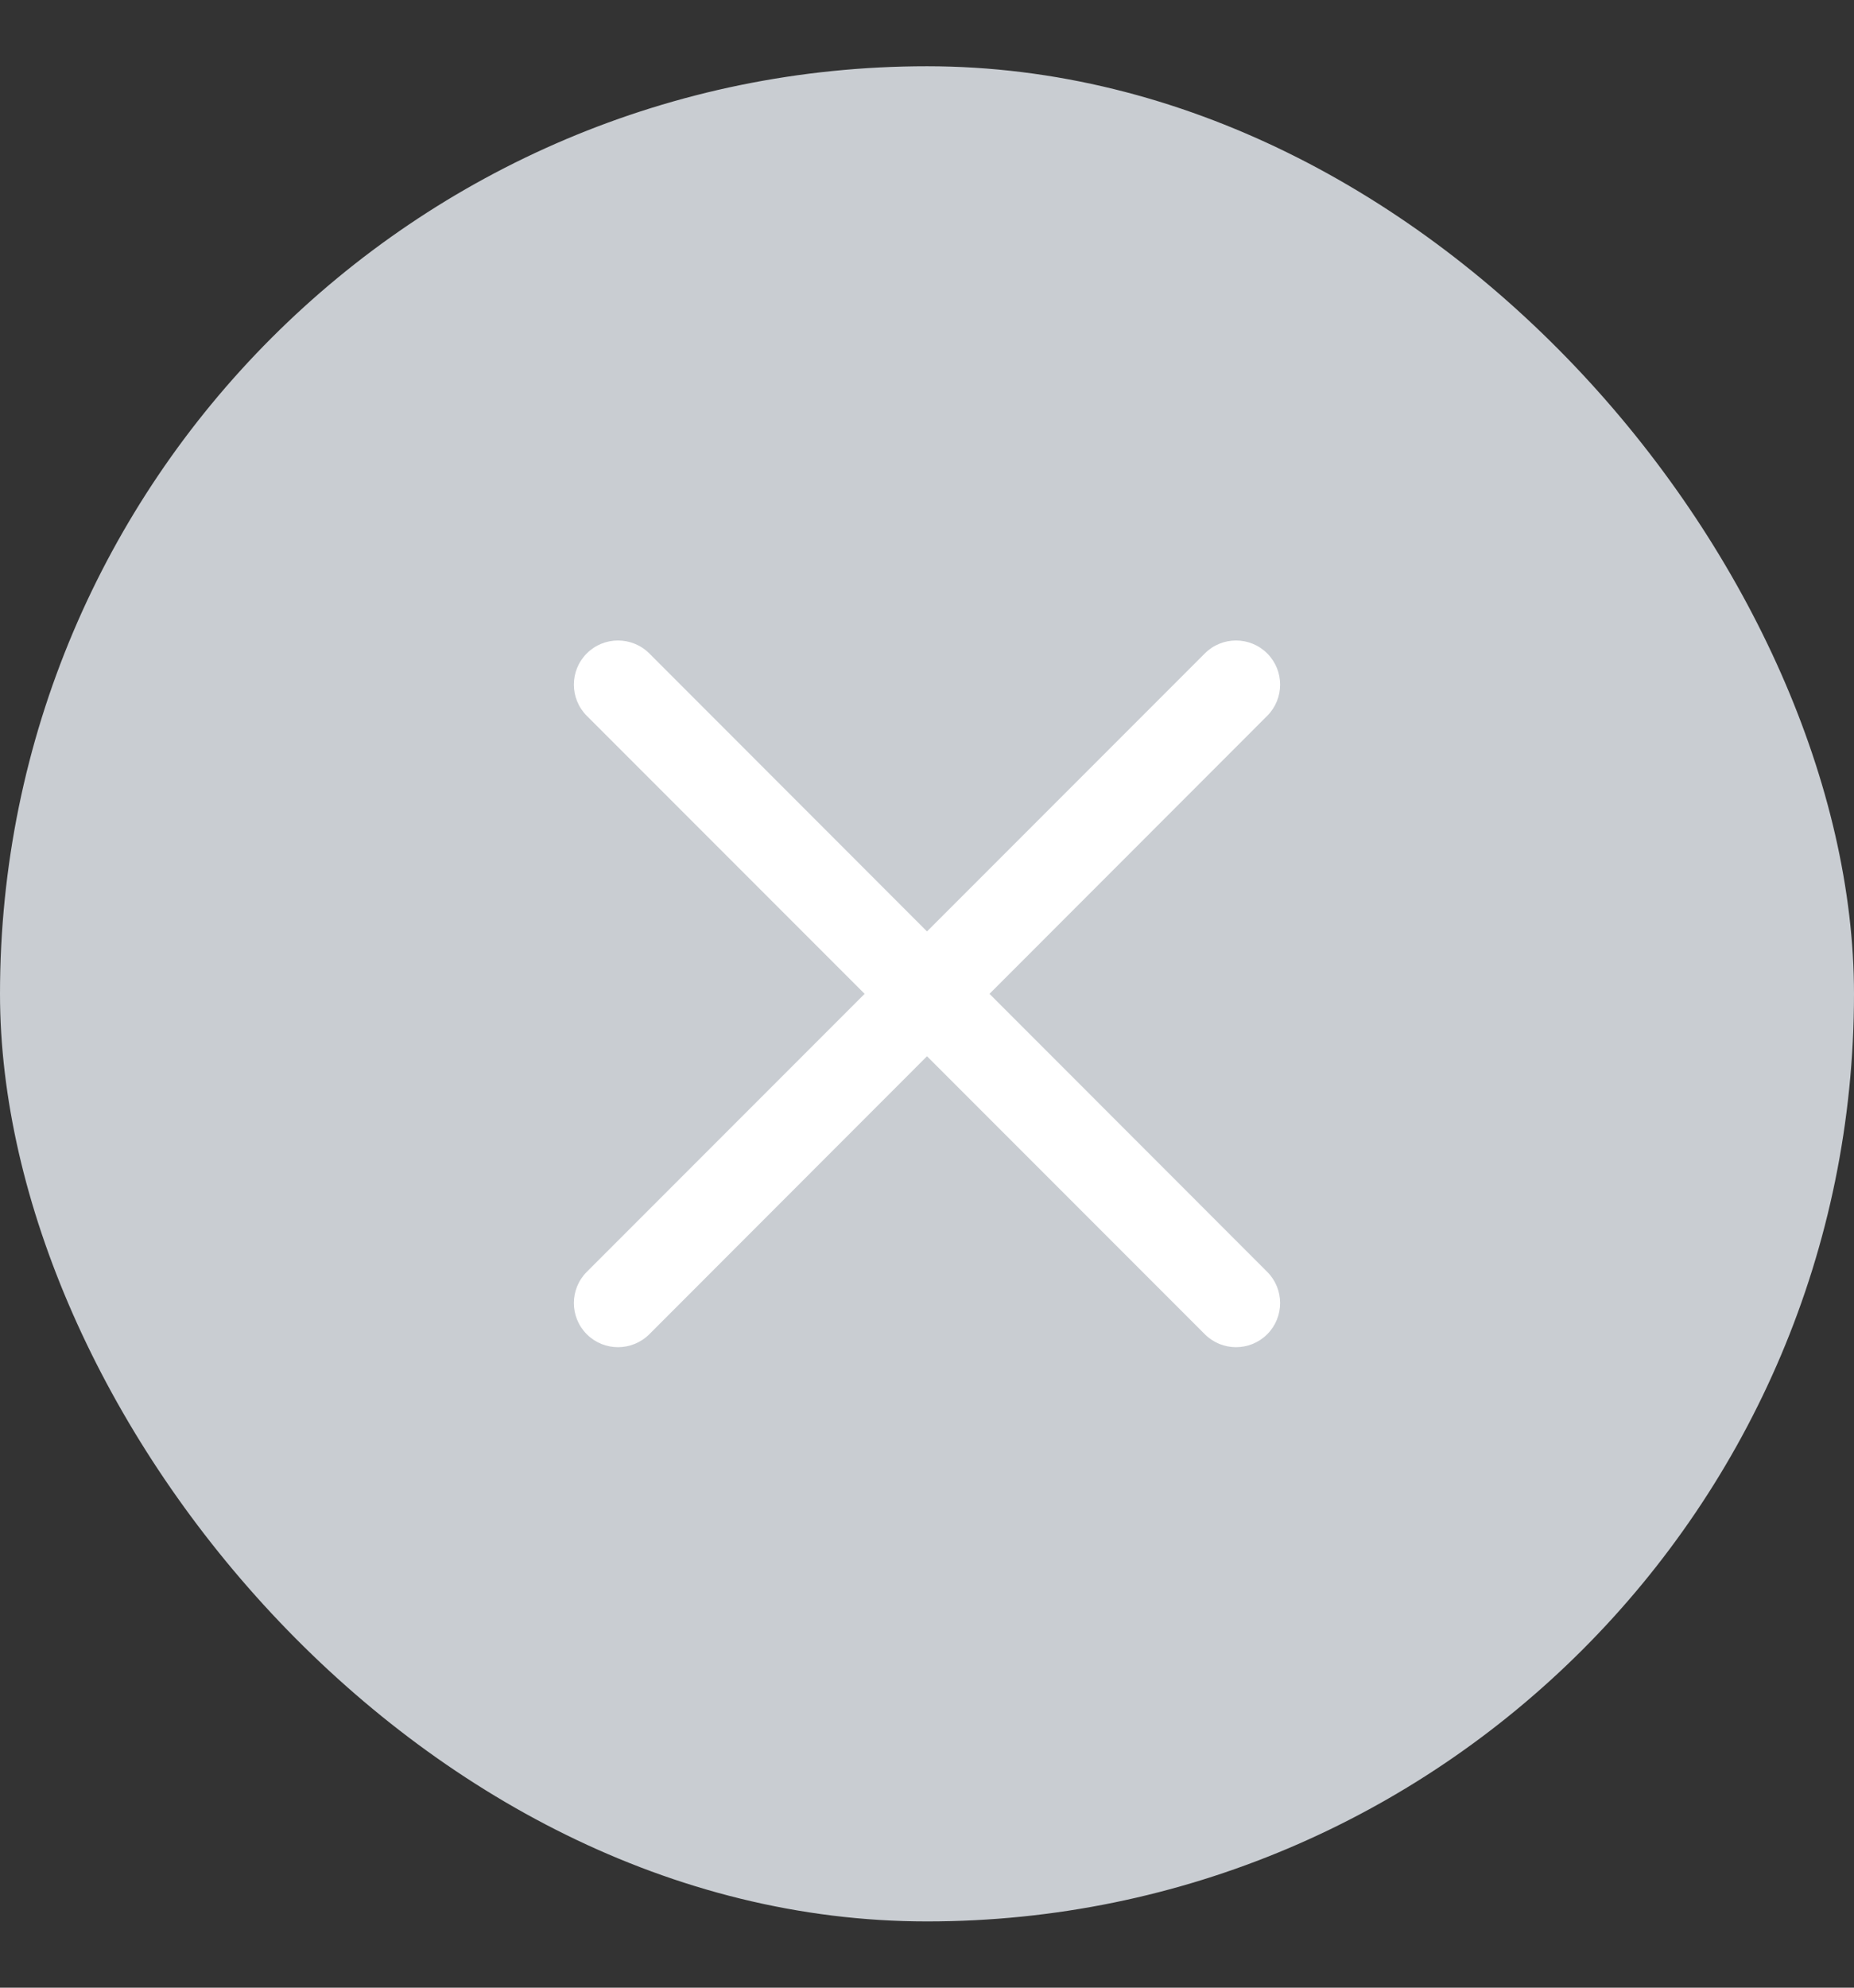 <svg width="14" height="15" viewBox="0 0 14 15" fill="none" xmlns="http://www.w3.org/2000/svg">
<rect x="0" y="0" width="14" height="15" fill="#333333" stroke="none"/>
<rect y="0.5" width="14" height="14" rx="7" fill="#C9CDD2"/>
<path fill-rule="evenodd" clip-rule="evenodd" d="M9.569 5.402C9.699 5.272 9.699 5.061 9.569 4.931C9.439 4.801 9.228 4.801 9.098 4.931L7 7.029L4.903 4.931C4.772 4.801 4.561 4.801 4.431 4.931C4.301 5.061 4.301 5.272 4.431 5.402L6.529 7.5L4.431 9.598C4.301 9.728 4.301 9.939 4.431 10.069C4.561 10.199 4.772 10.199 4.903 10.069L7 7.971L9.098 10.069C9.228 10.199 9.439 10.199 9.569 10.069C9.699 9.939 9.699 9.728 9.569 9.598L7.472 7.5L9.569 5.402Z" fill="white"/>
</svg>
